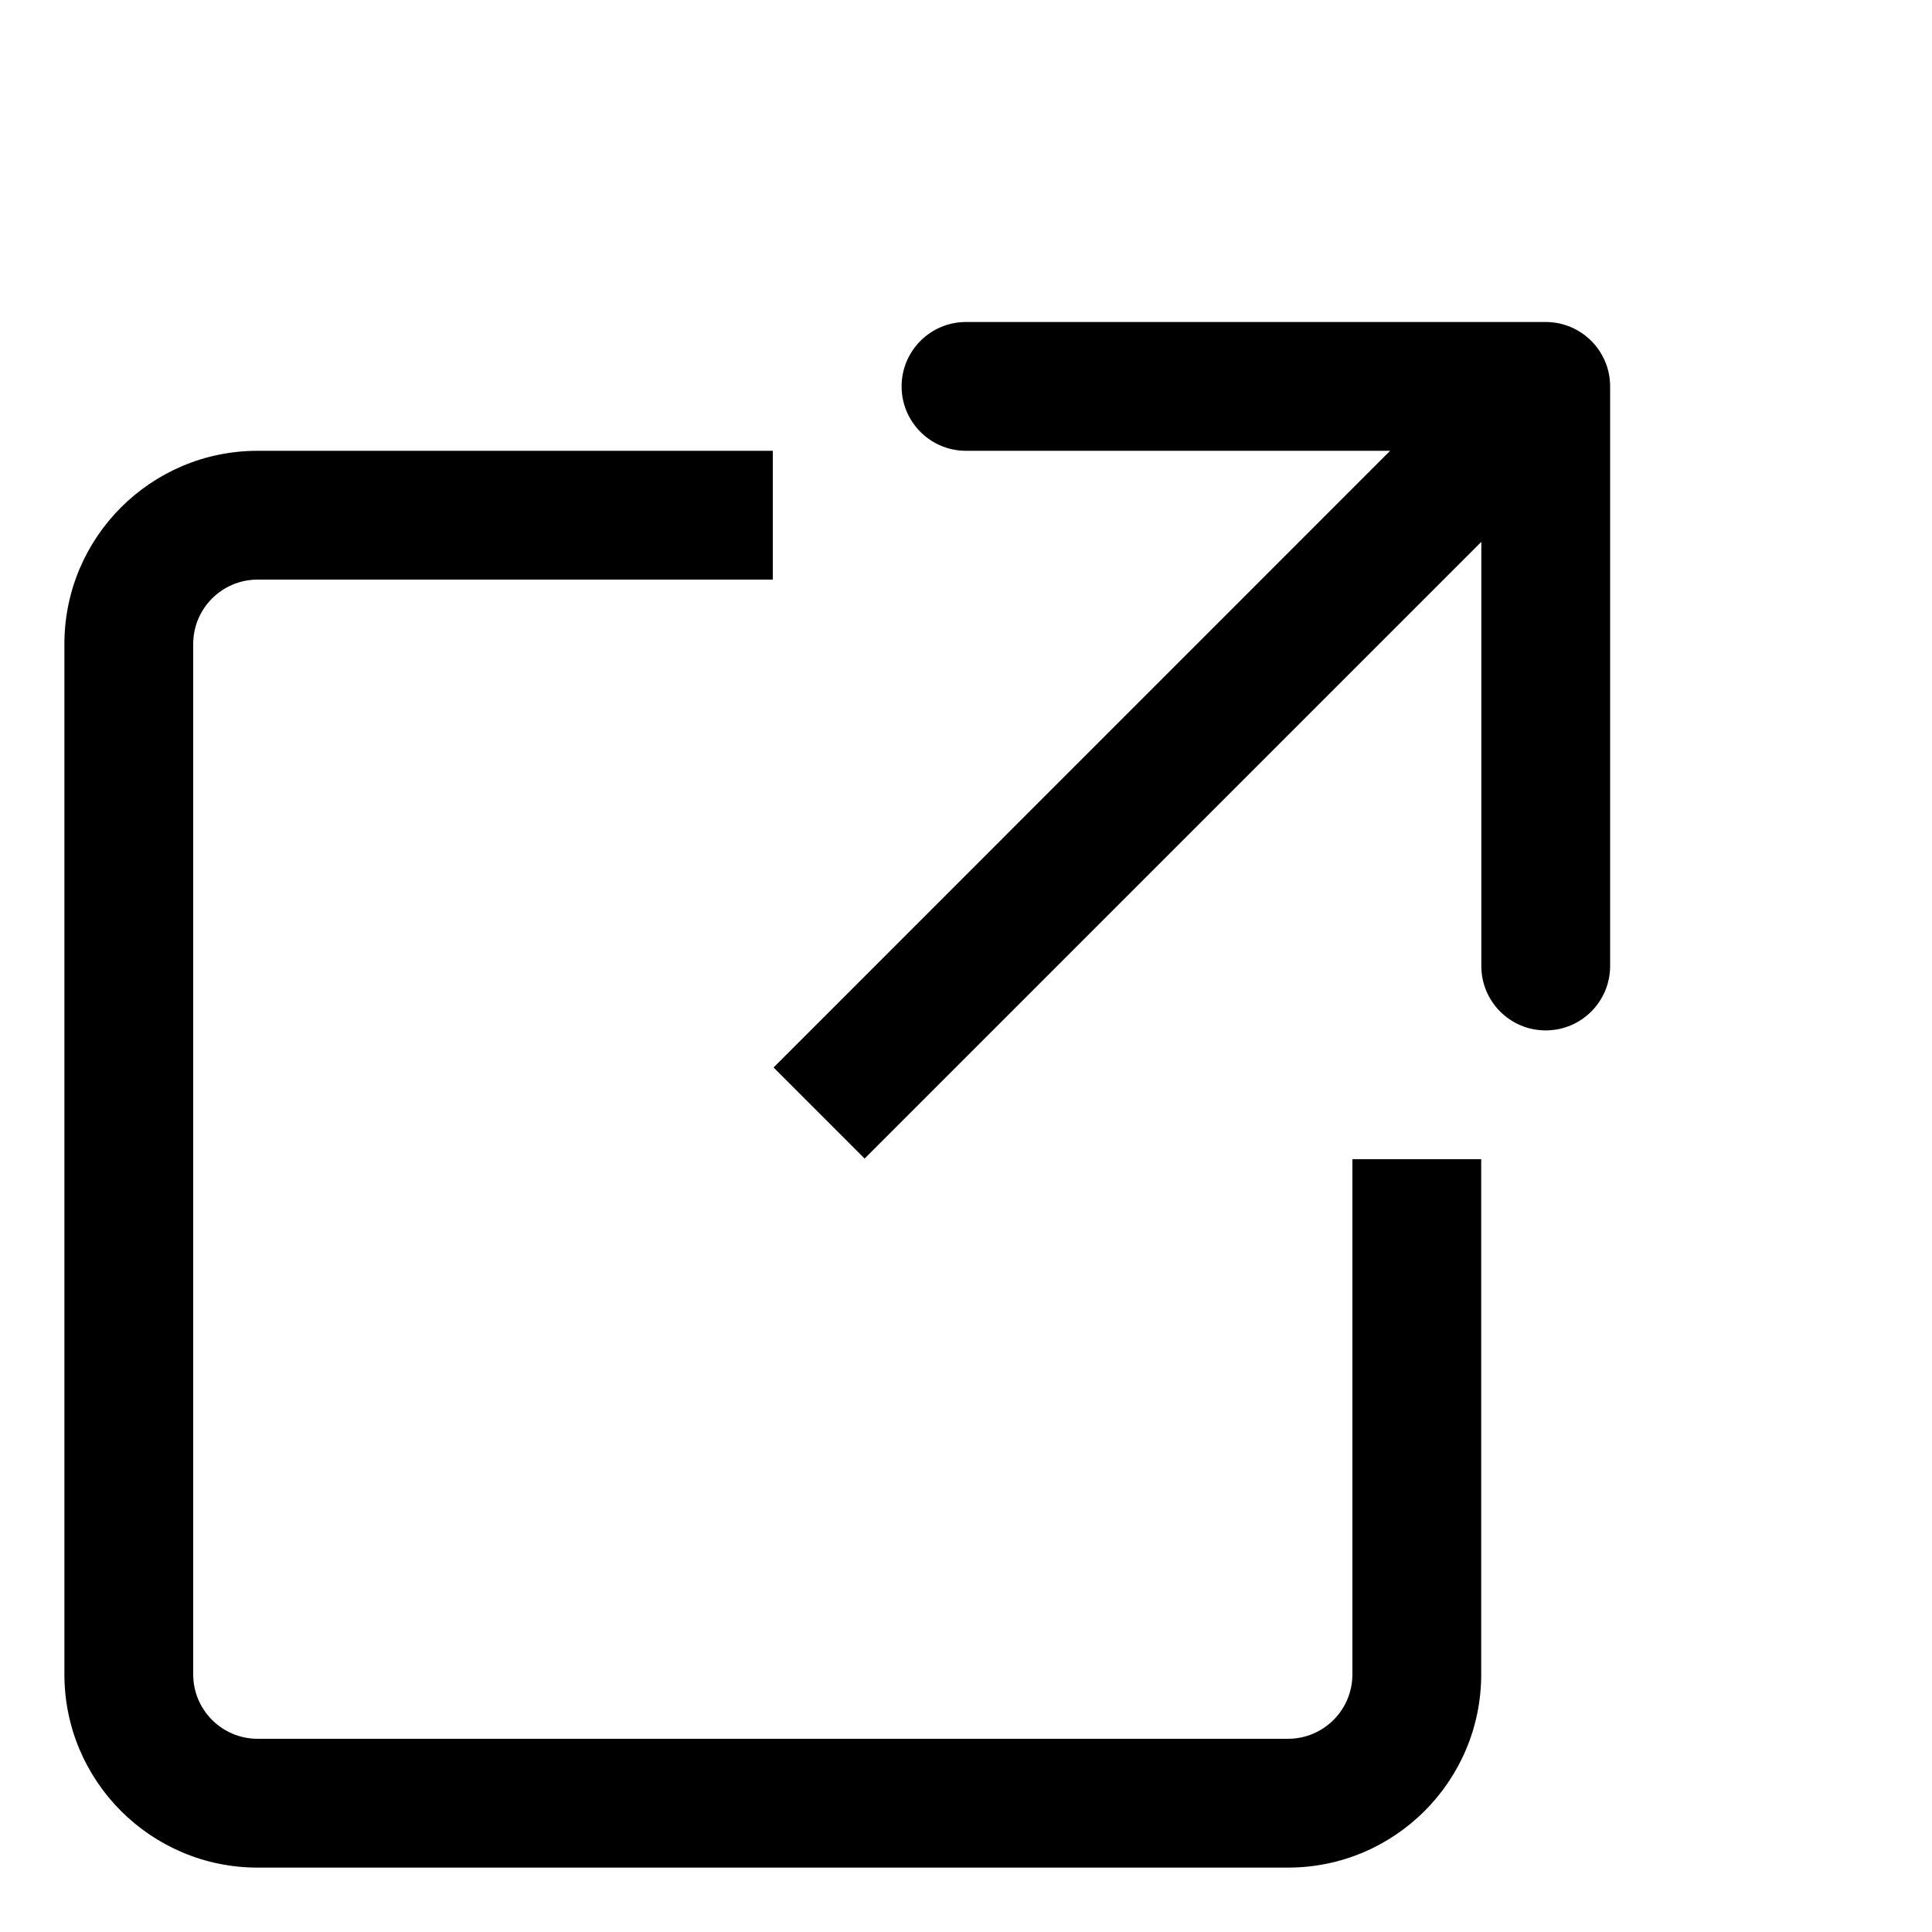 <svg width="15" height="15" viewBox="0 0 15 15" fill="none" xmlns="http://www.w3.org/2000/svg">
<path fill-rule="evenodd" clip-rule="evenodd" d="M2 4.5C1.724 4.5 1.5 4.724 1.5 5V13C1.5 13.276 1.724 13.5 2 13.5H10C10.276 13.5 10.5 13.276 10.5 13V9H11.5V13C11.5 13.828 10.828 14.5 10 14.5H2C1.172 14.5 0.5 13.828 0.5 13V5C0.5 4.172 1.172 3.5 2 3.5H6V4.5H2Z" fill="black"/>
<path fill-rule="evenodd" clip-rule="evenodd" d="M7.5 2.5L12.001 2.5C12.277 2.5 12.501 2.724 12.501 3L12.501 7.5C12.501 7.776 12.277 8 12.001 8C11.724 8 11.501 7.776 11.501 7.5L11.501 4.207L6.713 8.995L6.006 8.288L10.793 3.5L7.5 3.5C7.224 3.5 7 3.276 7 3C7 2.724 7.224 2.5 7.5 2.5Z" fill="black"/>
</svg>
